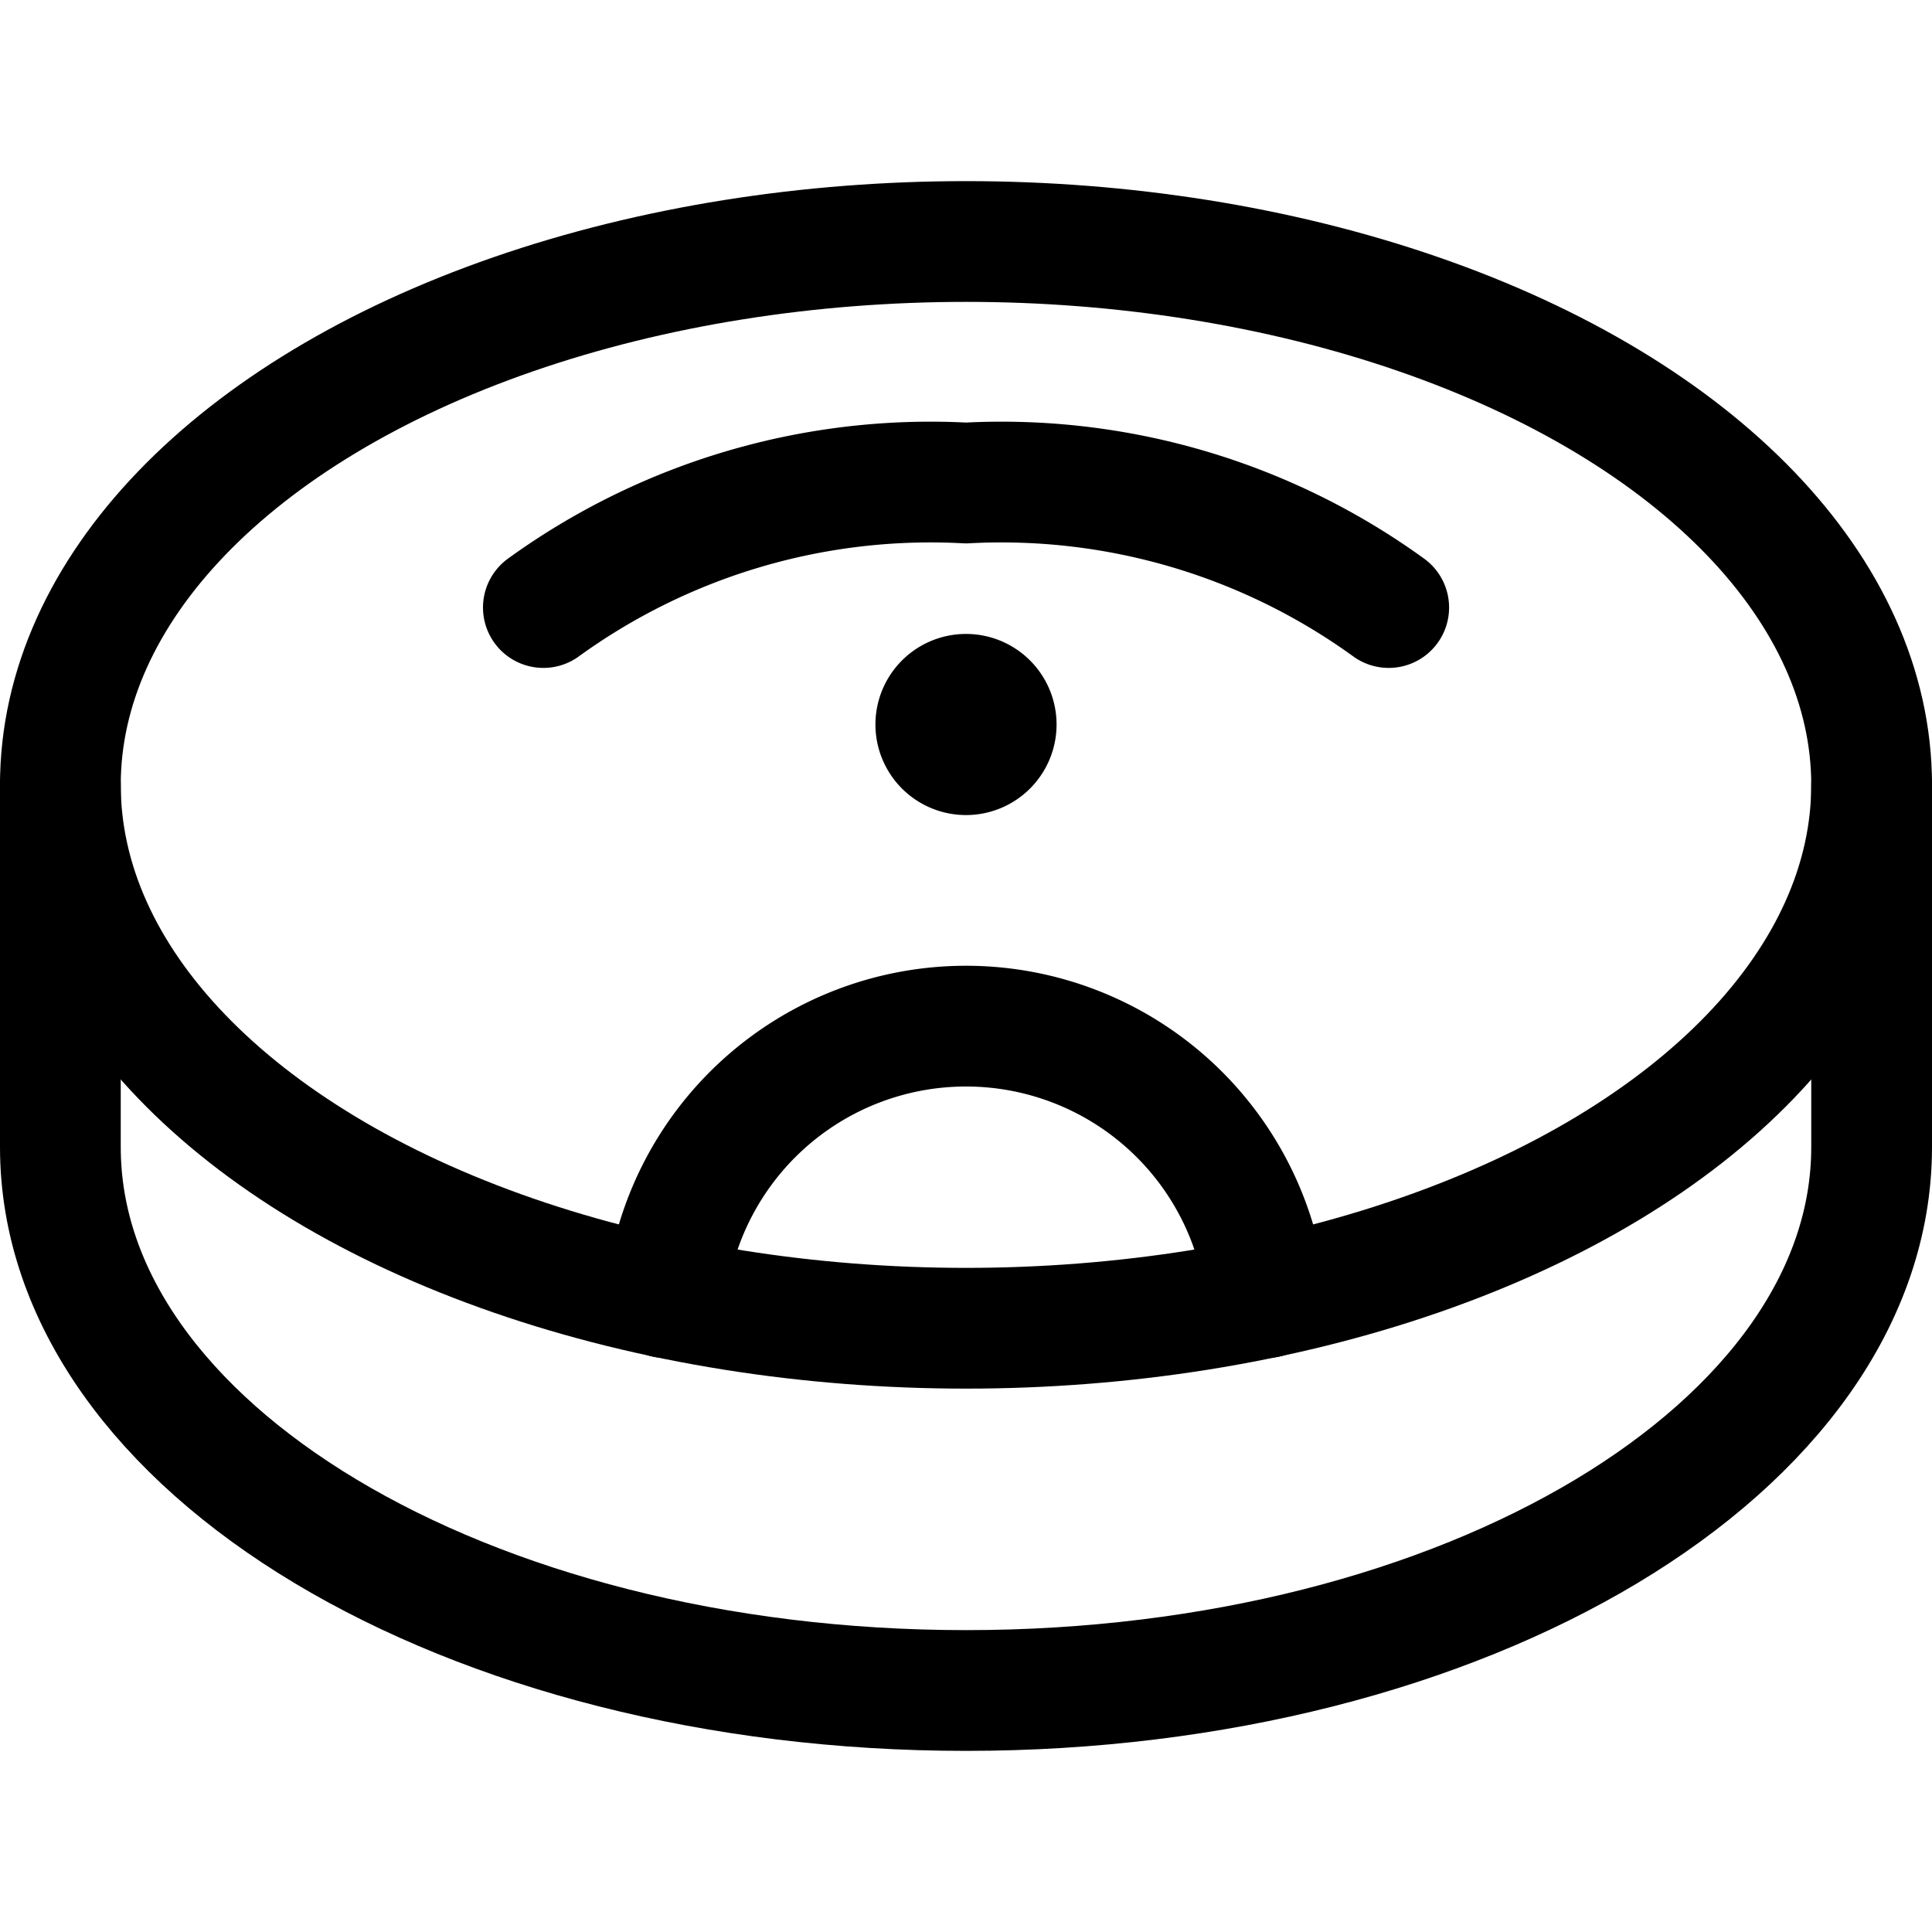 <svg xmlns="http://www.w3.org/2000/svg" viewBox="0 0 24 24"><defs><style>.a{fill:none;stroke:#000;stroke-linecap:round;stroke-linejoin:round;stroke-width:1.5px;}</style></defs><title>cleaning-robot</title><ellipse class="a" cx="12" cy="9.75" rx="11.25" ry="6.75"/><path class="a" d="M.75,9.75v4.5C.75,17.978,5.787,21,12,21s11.25-3.022,11.25-6.75V9.75"/><path class="a" d="M15.731,16.12a3.75,3.75,0,0,0-7.462,0"/><path class="a" d="M12,8.625A.375.375,0,1,1,11.625,9,.375.375,0,0,1,12,8.625"/><path class="a" d="M6.75,7.547A8.2,8.2,0,0,1,12,6a8.205,8.205,0,0,1,5.251,1.547"/></svg>